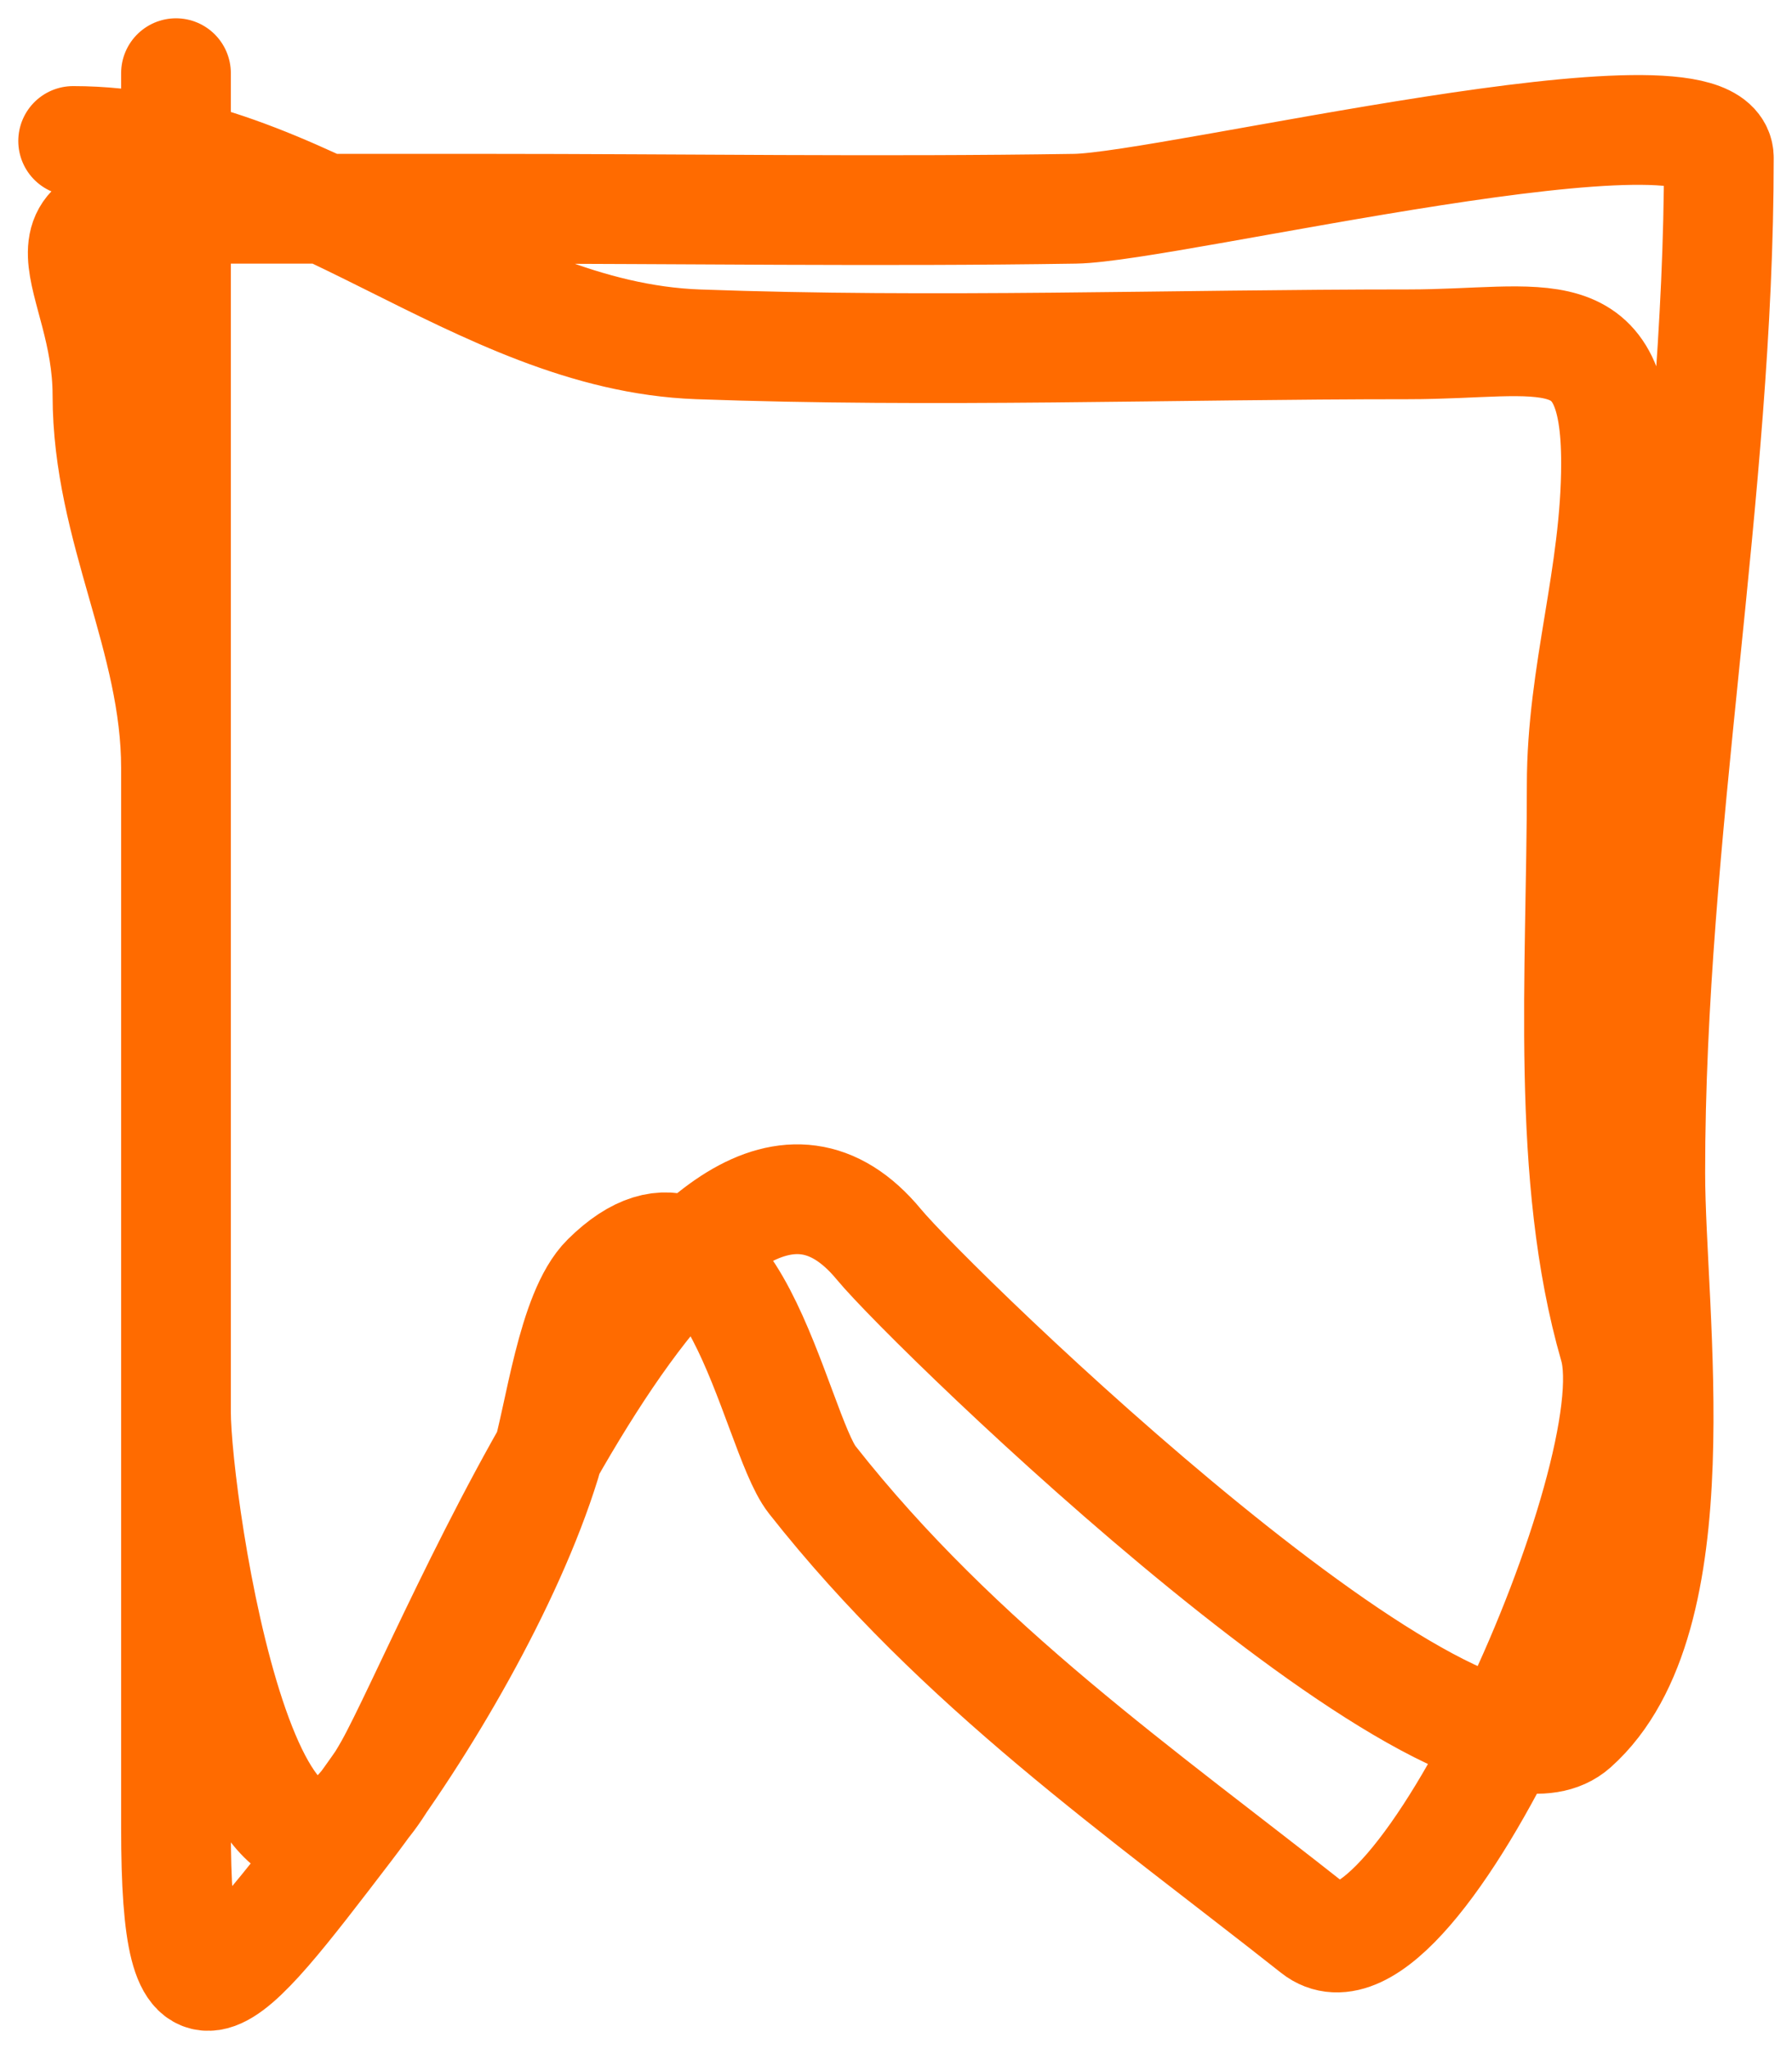 <svg width="49" height="56" viewBox="0 0 49 56" fill="none" xmlns="http://www.w3.org/2000/svg">
<path id="Vector 10316" d="M4.812 2C4.812 14.196 4.812 26.391 4.812 38.587C4.812 41.108 6.842 55.077 10.646 48.313C12.335 45.31 19.12 28.076 24.031 34.007C25.504 35.786 40.018 49.87 43.042 47.181C46.372 44.219 45.125 35.942 45.125 32.052C45.125 22.749 47 13.494 47 4.316C47 2.005 31.991 5.664 29.396 5.705C24.017 5.789 18.63 5.705 13.25 5.705C10.594 5.705 7.938 5.705 5.281 5.705C0.357 5.705 2.938 7.402 2.938 10.799C2.938 14.448 4.812 17.415 4.812 20.988C4.812 26.7 4.812 32.412 4.812 38.124C4.812 42.069 4.812 46.014 4.812 49.959C4.812 56.092 5.992 54.547 9.5 49.959C11.57 47.252 13.909 43.236 14.917 39.976C15.302 38.73 15.636 35.87 16.583 34.934C19.962 31.596 21.165 39.114 22.208 40.44C26.222 45.538 31.231 49.002 35.958 52.738C38.666 54.878 45.138 40.253 44.135 36.786C42.793 32.142 43.25 26.589 43.25 21.451C43.25 18.392 44.188 15.741 44.188 12.652C44.188 8.507 42.218 9.41 38.51 9.41C32.051 9.41 25.537 9.646 19.083 9.41C13.028 9.188 8.252 3.853 2 3.853" stroke="#FF6B00" stroke-width="3" stroke-linecap="round"/>
</svg>
